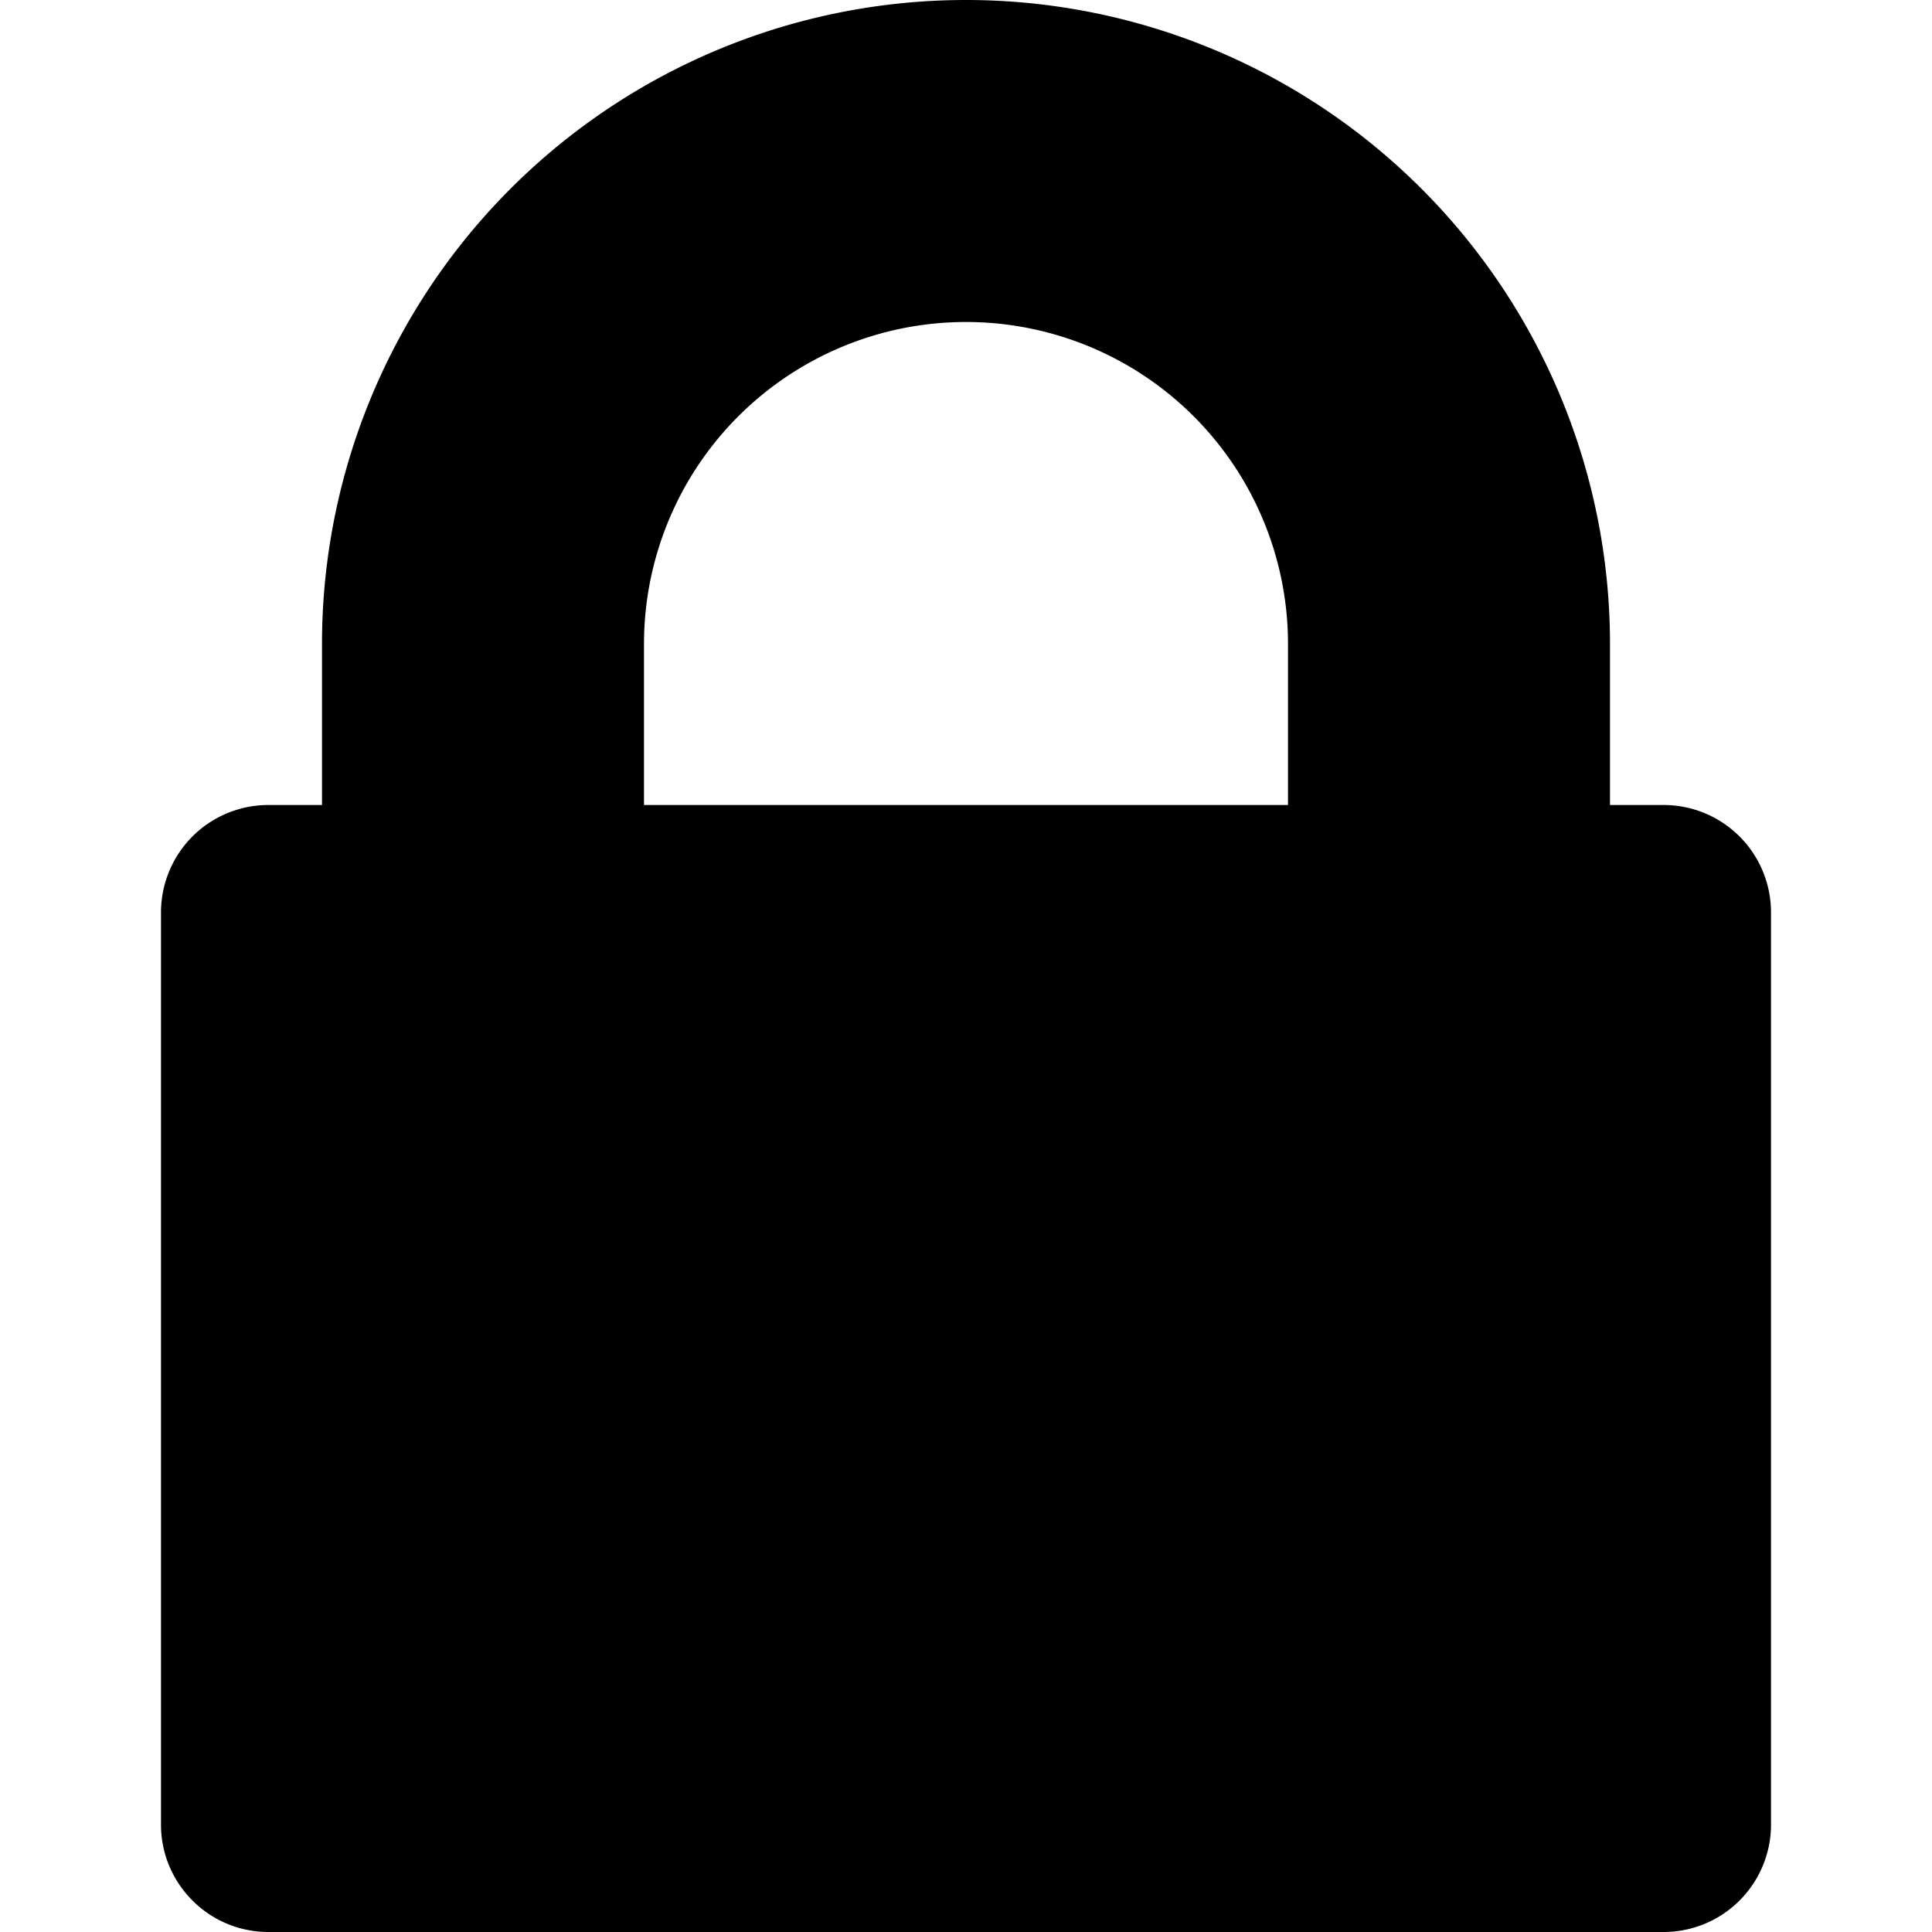 <svg width="12" height="12" viewBox="0 0 12 12" xmlns="http://www.w3.org/2000/svg"><path fill-rule="evenodd" clip-rule="evenodd" d="M4 5h4V4a2 2 0 1 0-4 0v1ZM2 5h-.333A.667.667 0 0 0 1 5.667v5.666c0 .368.299.667.667.667h8.666a.667.667 0 0 0 .667-.667V5.667A.667.667 0 0 0 10.333 5H10V4a4 4 0 1 0-8 0v1Z" fill="currentColor"/></svg>